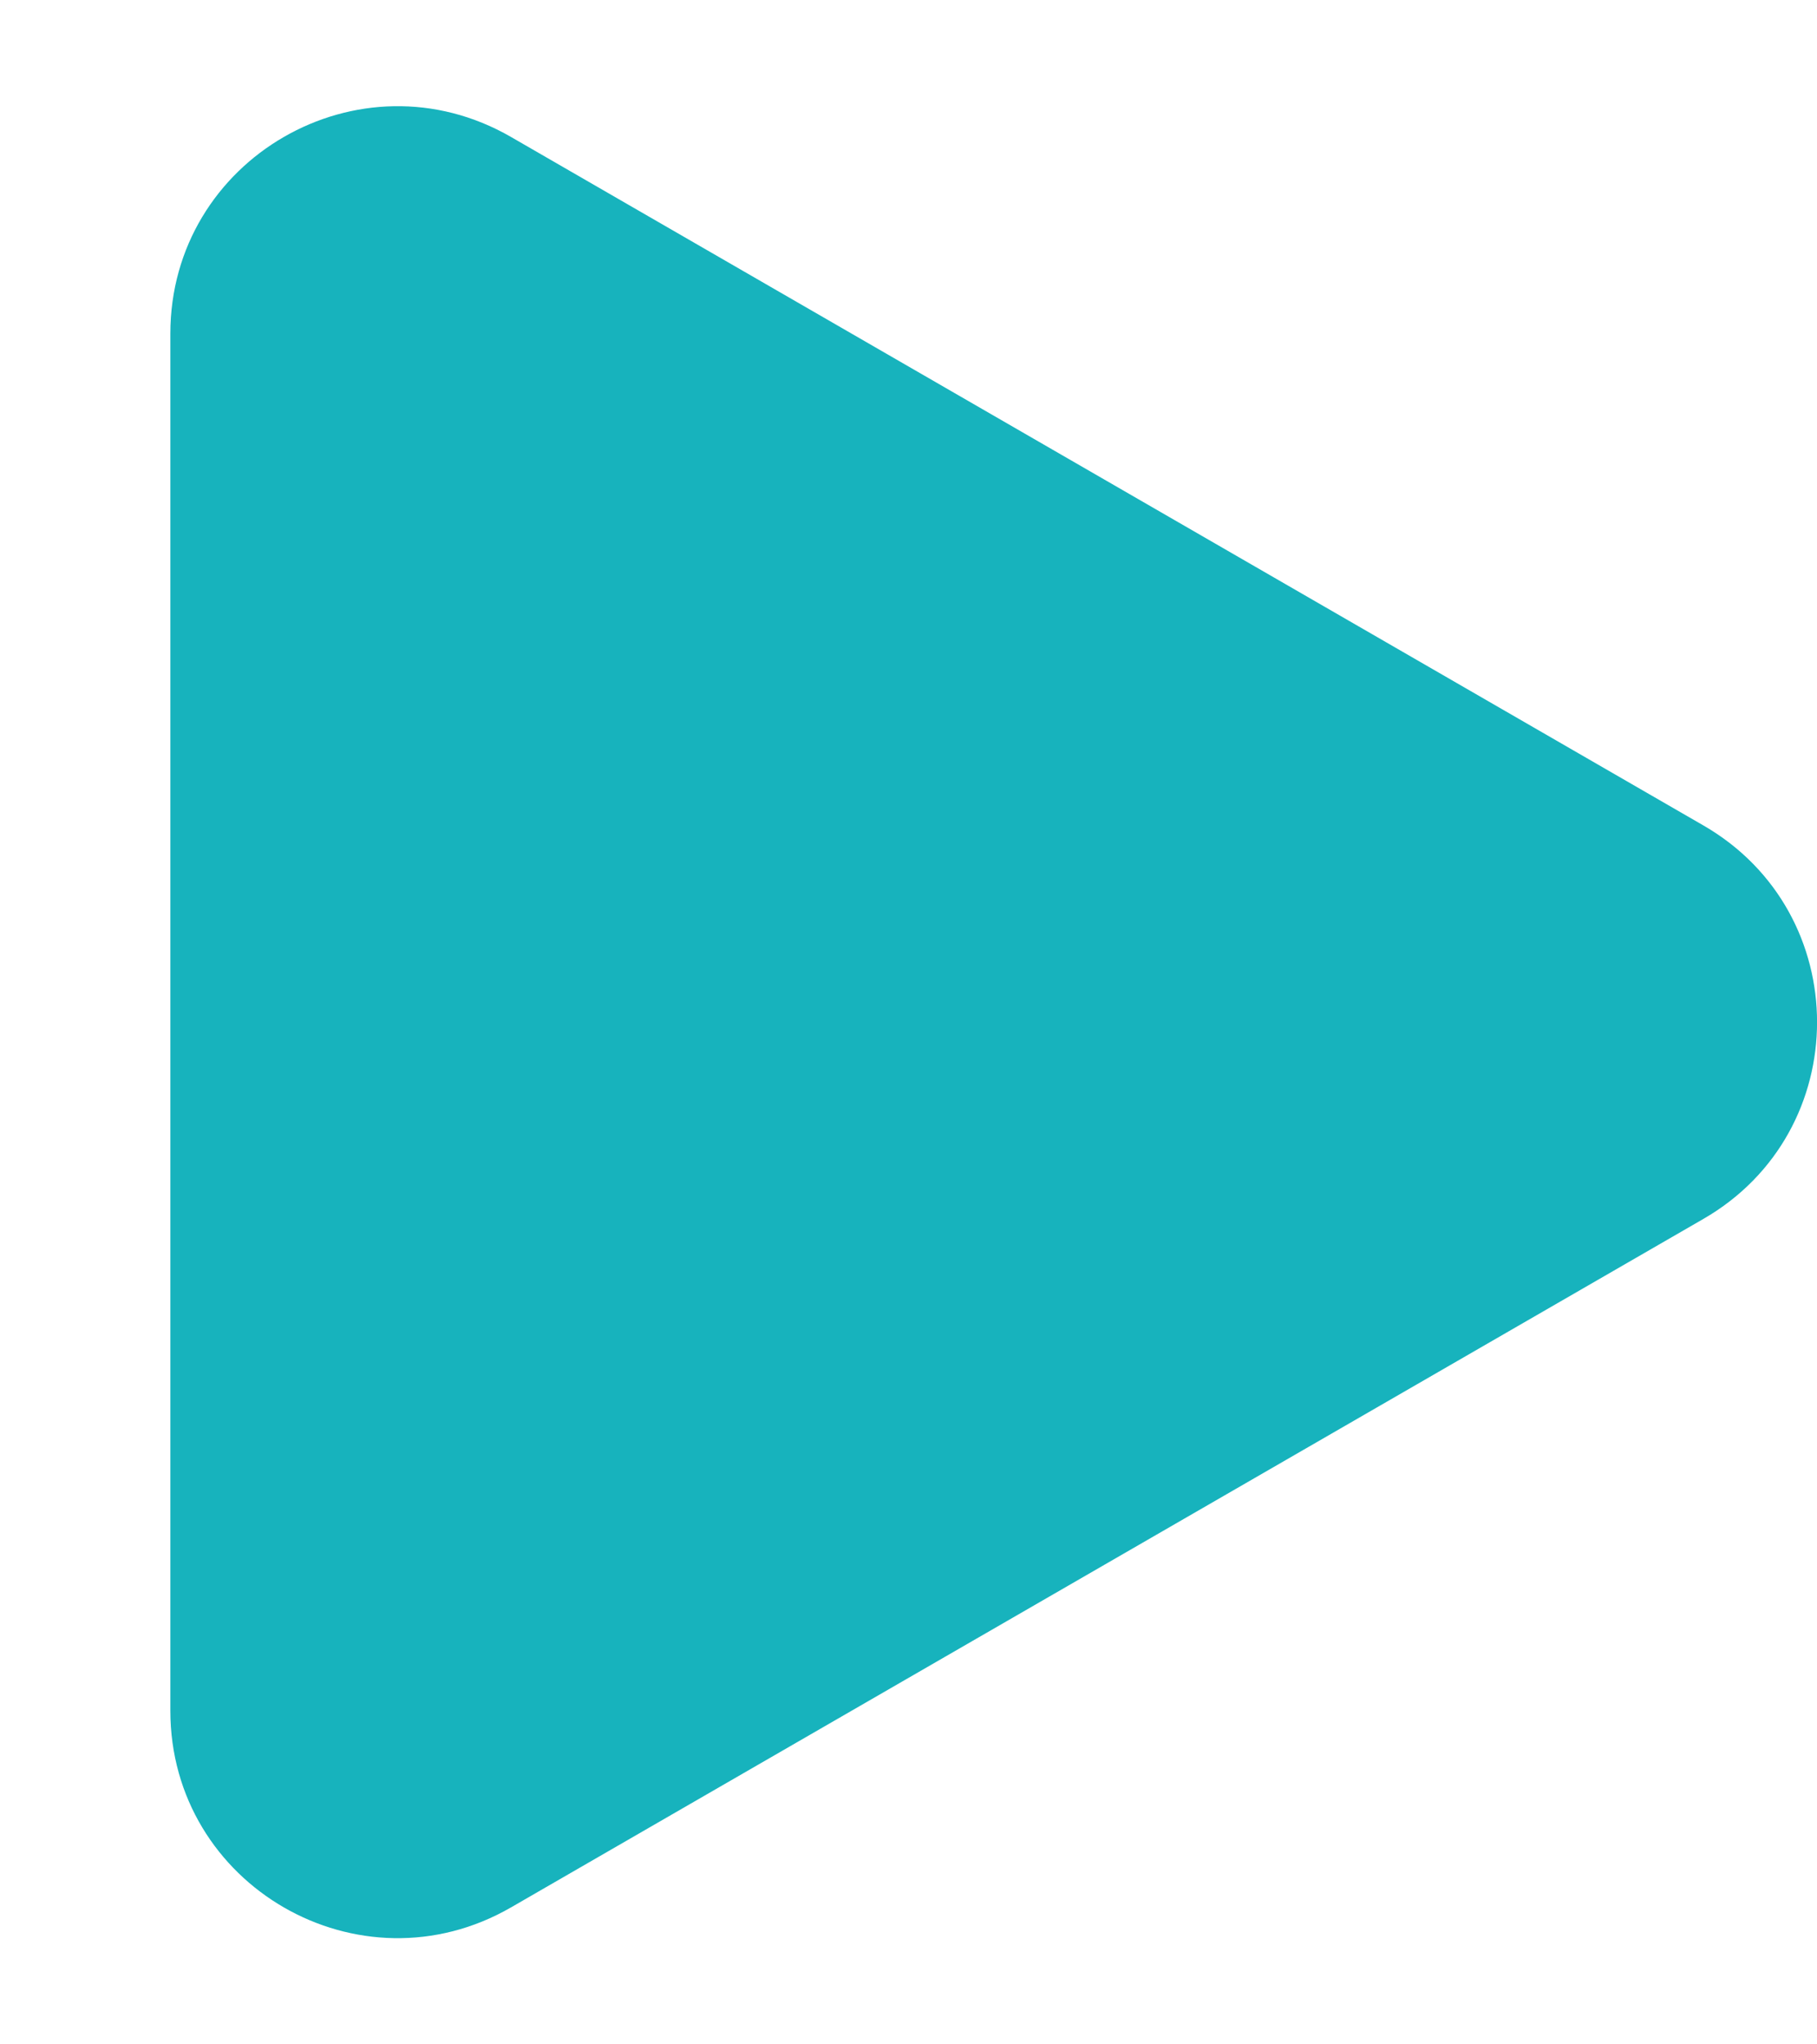 <svg width="8" height="9" viewBox="0 0 8 9" fill="none" xmlns="http://www.w3.org/2000/svg">
<path d="M7.5 3.634C8.167 4.019 8.167 4.981 7.5 5.366L2.25 8.397C1.583 8.782 0.75 8.301 0.75 7.531V1.469C0.75 0.699 1.583 0.218 2.25 0.603L7.5 3.634Z" fill="#17B3BD"/>
</svg>
